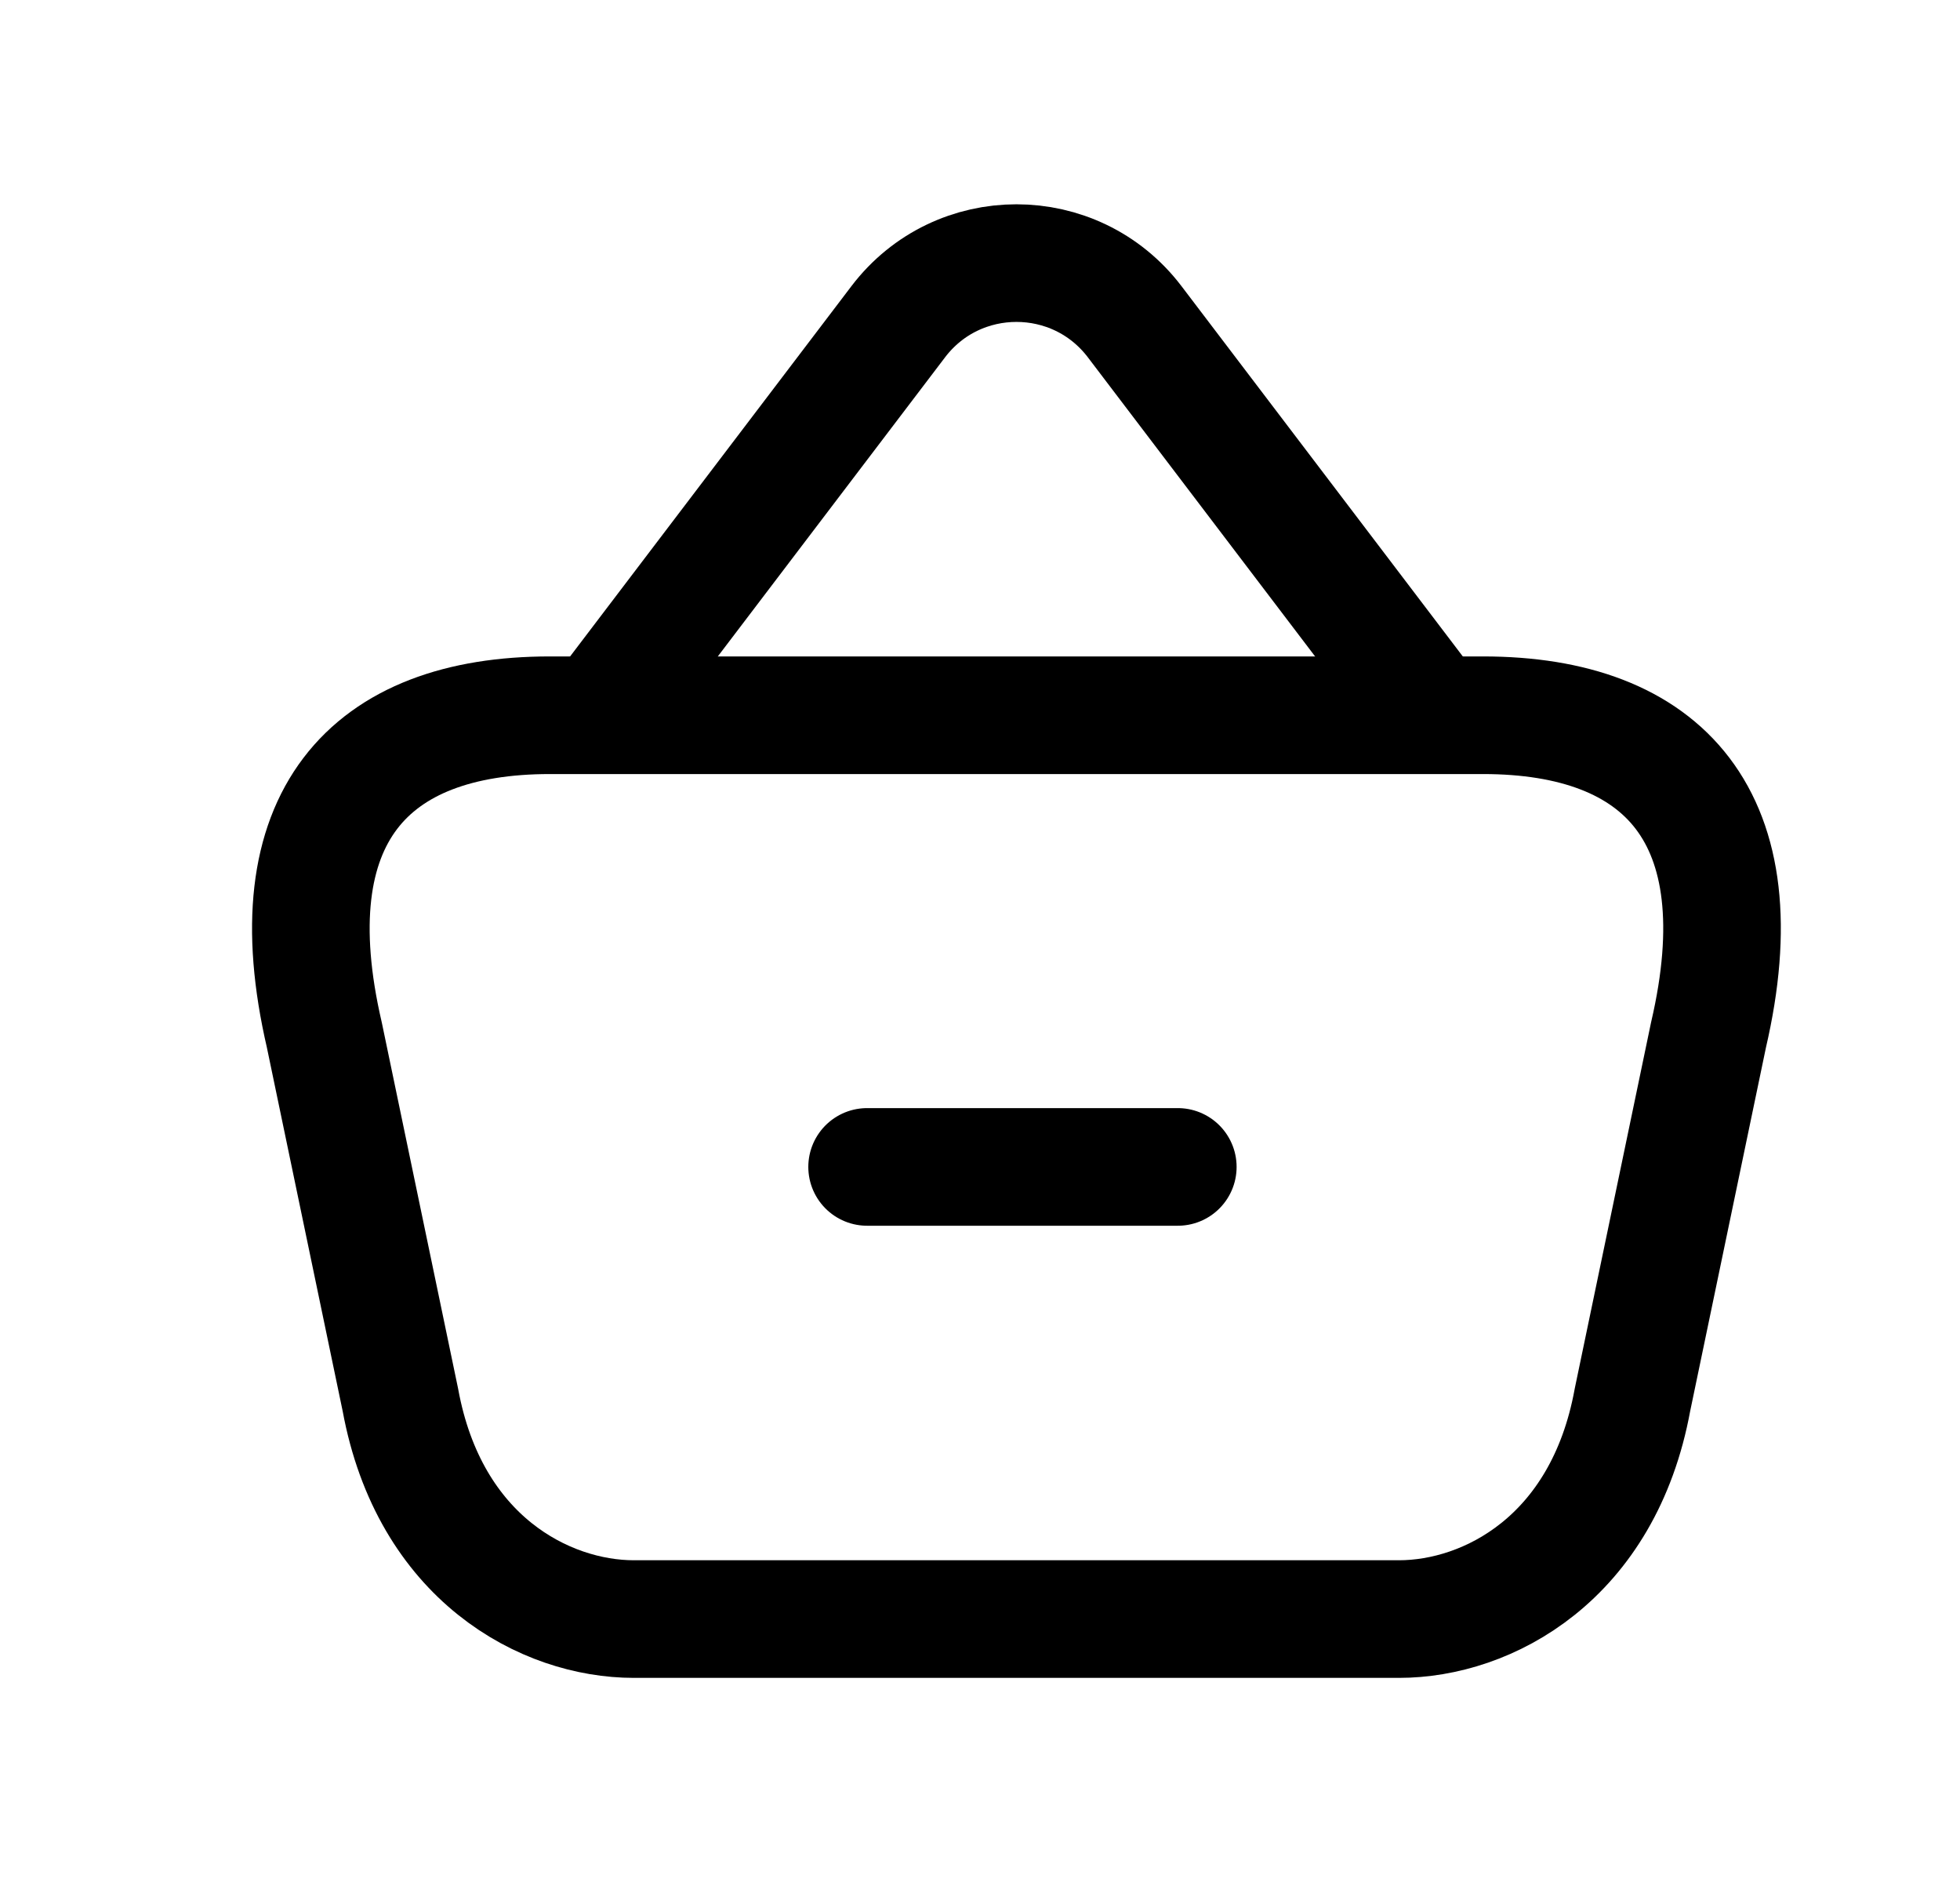 <svg width="25" height="24" viewBox="0 0 25 24" fill="none" xmlns="http://www.w3.org/2000/svg">
<path d="M15.023 14.881H11.06" stroke="black" stroke-width="1.5" stroke-linecap="round" stroke-linejoin="round"/>
<path fill-rule="evenodd" clip-rule="evenodd" d="M8.086 20.647C6.955 20.647 5.478 19.873 5.107 17.852L4.137 13.199C3.492 10.421 4.706 9.121 7.013 9.121H18.916C21.223 9.121 22.439 10.421 21.792 13.199L20.822 17.852C20.452 19.873 18.975 20.647 17.843 20.647H8.086Z" stroke="black" stroke-width="1.5" stroke-linecap="round" stroke-linejoin="round"/>
<path d="M18.252 9.076L14.473 4.103C13.715 3.106 12.215 3.106 11.457 4.103L7.678 9.076" stroke="black" stroke-width="1.5" stroke-linecap="round" stroke-linejoin="round"/>
</svg>